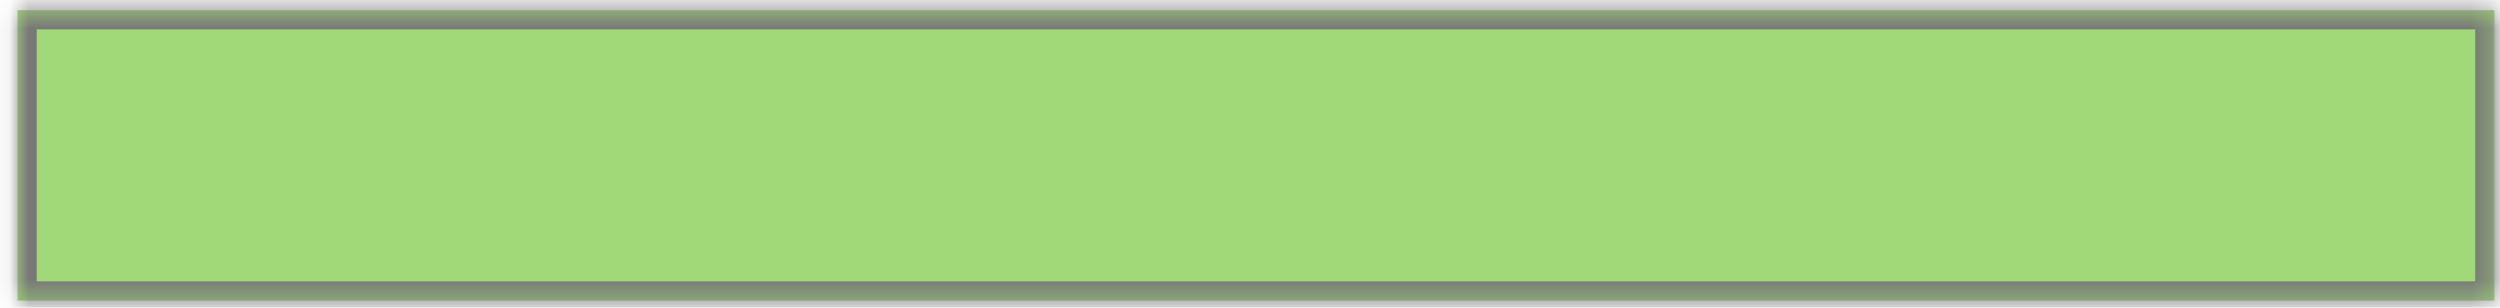﻿<?xml version="1.0" encoding="utf-8"?>
<svg version="1.1" xmlns:xlink="http://www.w3.org/1999/xlink" width="130px" height="16px" xmlns="http://www.w3.org/2000/svg">
  <defs>
    <linearGradient gradientUnits="userSpaceOnUse" x1="103188.408" y1="3012.085" x2="103188.408" y2="3210.895" id="LinearGradient1063">
      <stop id="Stop1064" stop-color="#a1d979" offset="0" />
      <stop id="Stop1065" stop-color="#8acf57" offset="0.2" />
      <stop id="Stop1066" stop-color="#6cb734" offset="1" />
    </linearGradient>
    <mask fill="white" id="clip1067">
      <path d="M 0.91 15.63  C 0.91 15.63  0.91 0.53  0.91 0.53  C 0.91 0.53  129.71 0.53  129.71 0.53  C 129.71 0.53  129.71 15.63  129.71 15.63  C 129.71 15.63  0.91 15.63  0.91 15.63  Z " fill-rule="evenodd" />
    </mask>
  </defs>
  <g transform="matrix(1 0 0 1 -890 -17270 )">
    <path d="M 0.91 15.63  C 0.91 15.63  0.91 0.53  0.91 0.53  C 0.91 0.53  129.71 0.53  129.71 0.53  C 129.71 0.53  129.71 15.63  129.71 15.63  C 129.71 15.63  0.91 15.63  0.91 15.63  Z " fill-rule="nonzero" fill="url(#LinearGradient1063)" stroke="none" transform="matrix(1 0 0 1 890 17270 )" />
    <path d="M 0.91 15.63  C 0.91 15.63  0.91 0.53  0.91 0.53  C 0.91 0.53  129.71 0.53  129.71 0.53  C 129.71 0.53  129.71 15.63  129.71 15.63  C 129.71 15.63  0.91 15.63  0.91 15.63  Z " stroke-width="2" stroke="#787878" fill="none" transform="matrix(1 0 0 1 890 17270 )" mask="url(#clip1067)" />
  </g>
</svg>